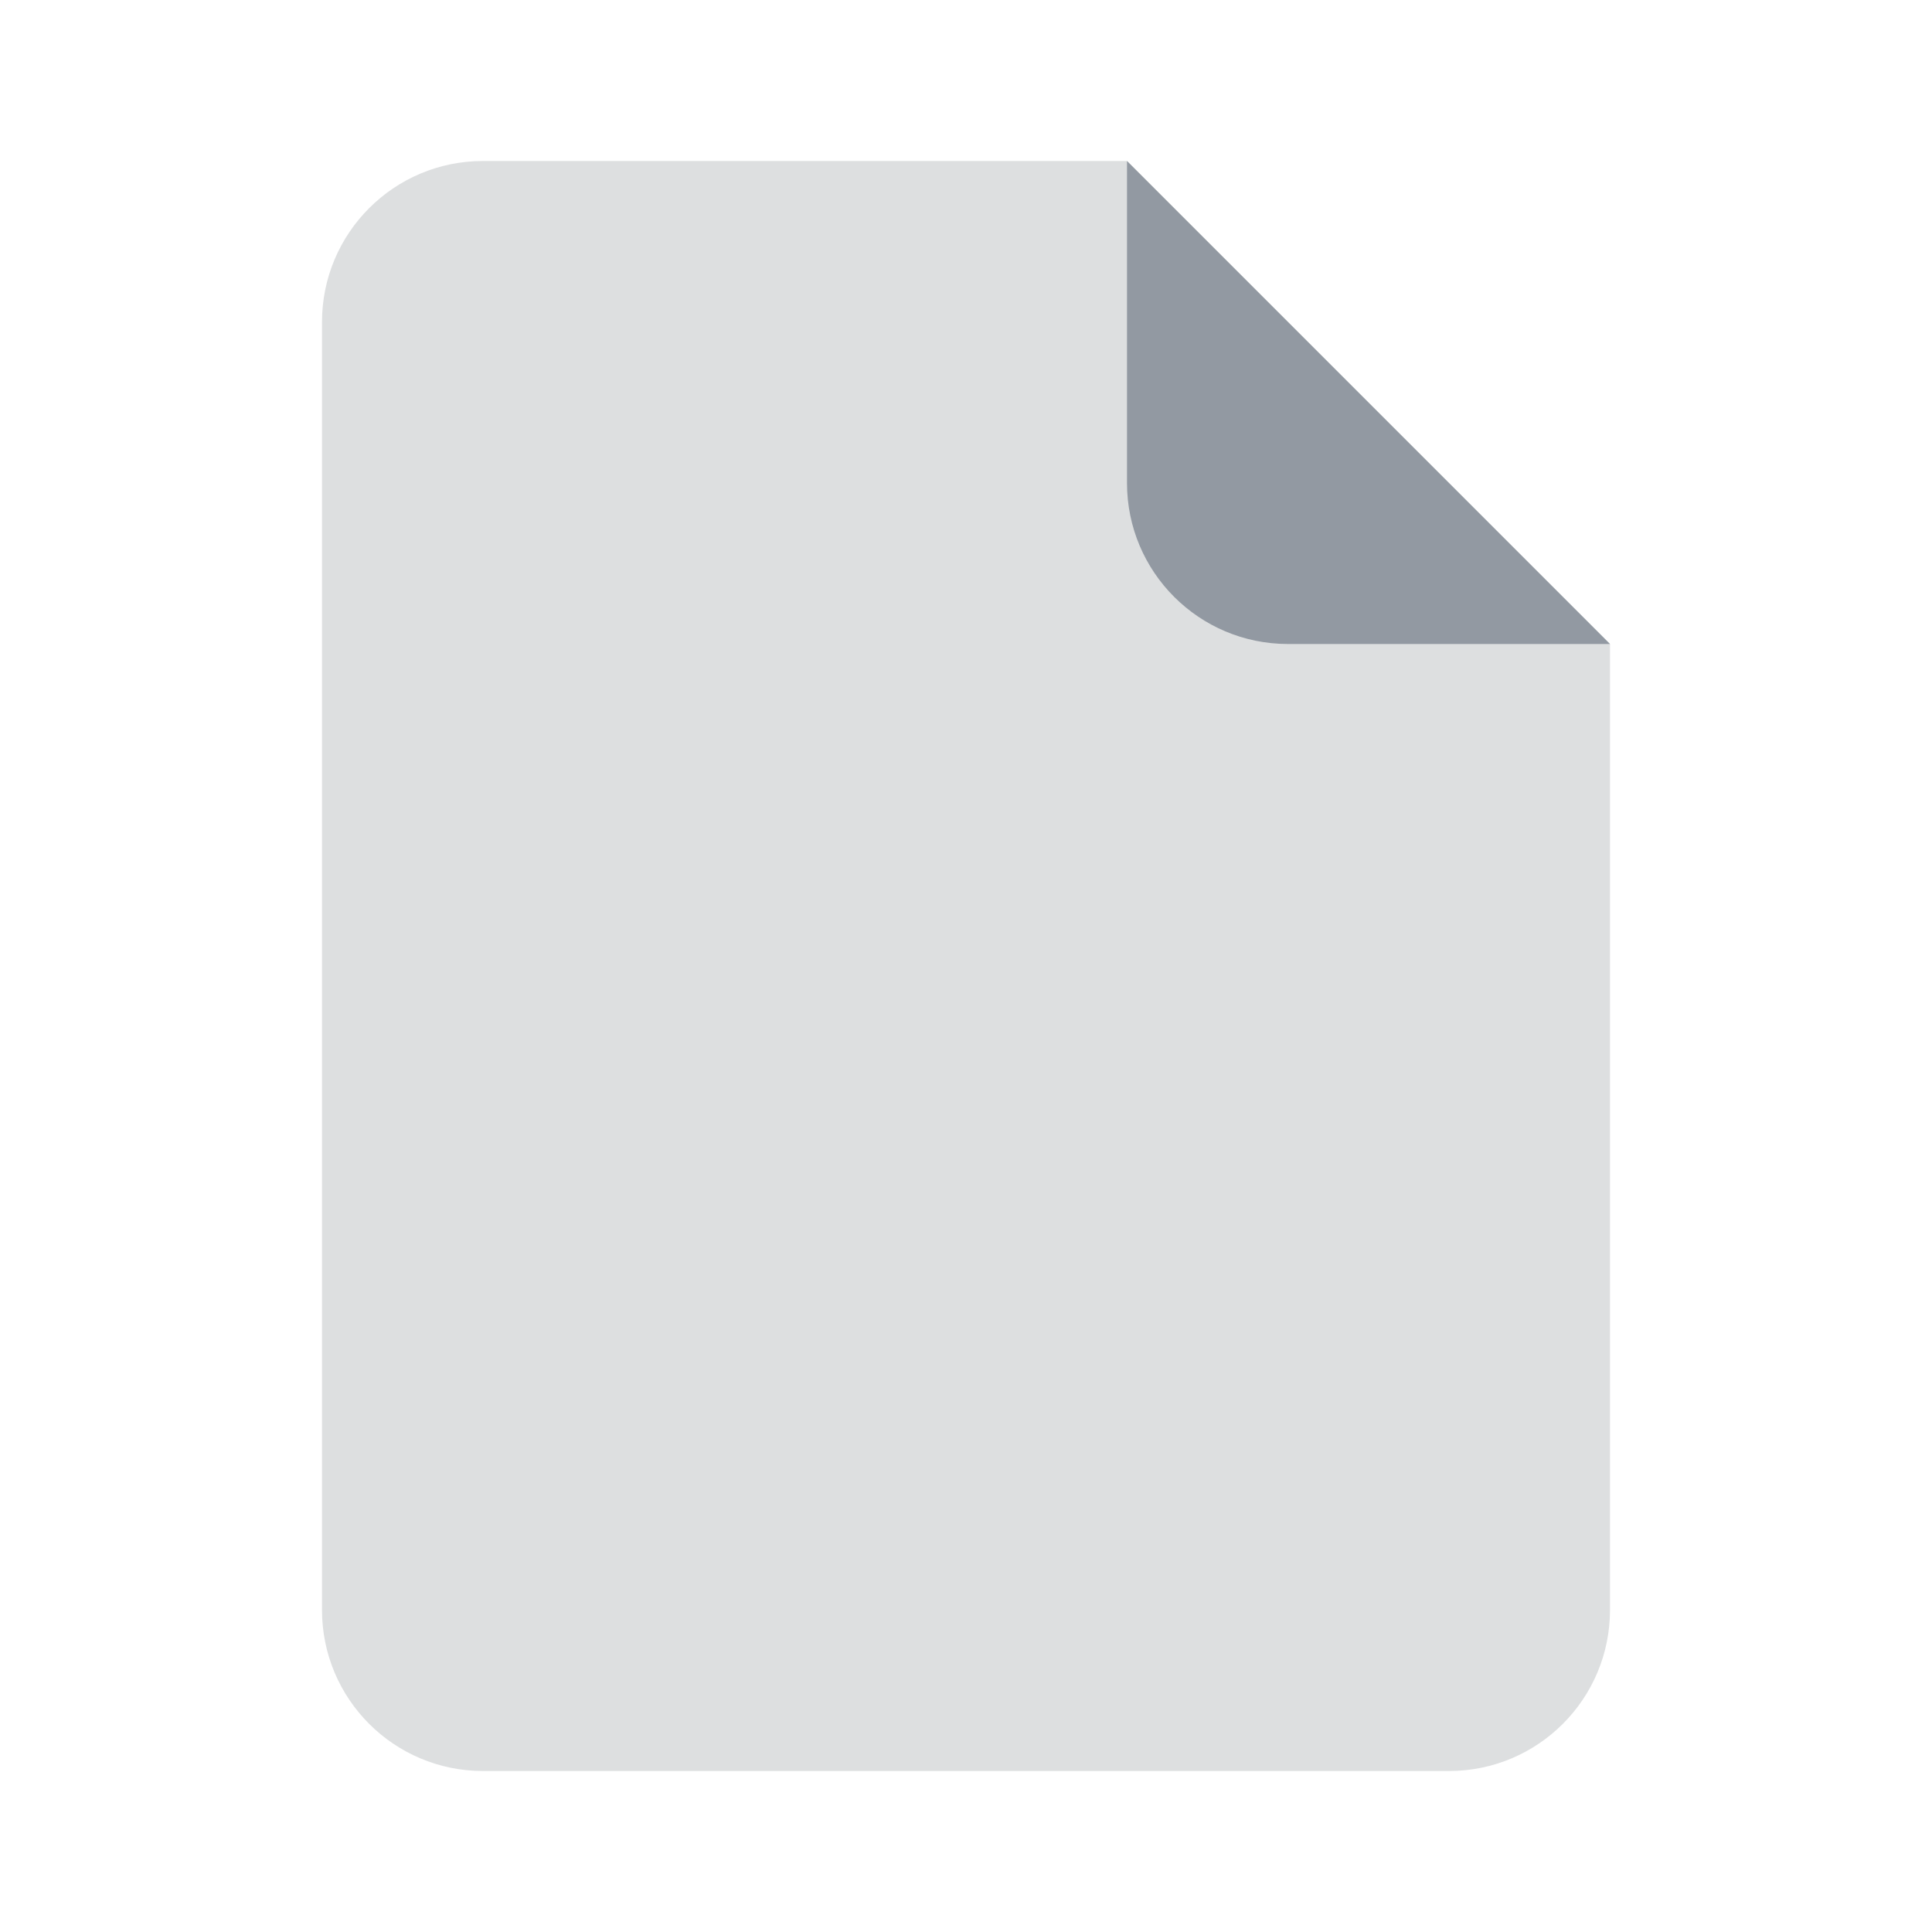 <svg width="24" height="24" viewBox="0 0 24 24" fill="none" xmlns="http://www.w3.org/2000/svg">
<g id="Filetype / default-doc">
<path id="Rectangle 2" fill-rule="evenodd" clip-rule="evenodd" d="M4 4C4 2.895 4.895 2 6 2H14L20 8V20C20 21.105 19.105 22 18 22H6C4.895 22 4 21.105 4 20V4Z" fill="#DDDFE0"/>
<path id="Rectangle 2_2" fill-rule="evenodd" clip-rule="evenodd" d="M14 2L20 8H16C14.895 8 14 7.105 14 6V2Z" fill="#9299A2"/>
</g>
</svg>
